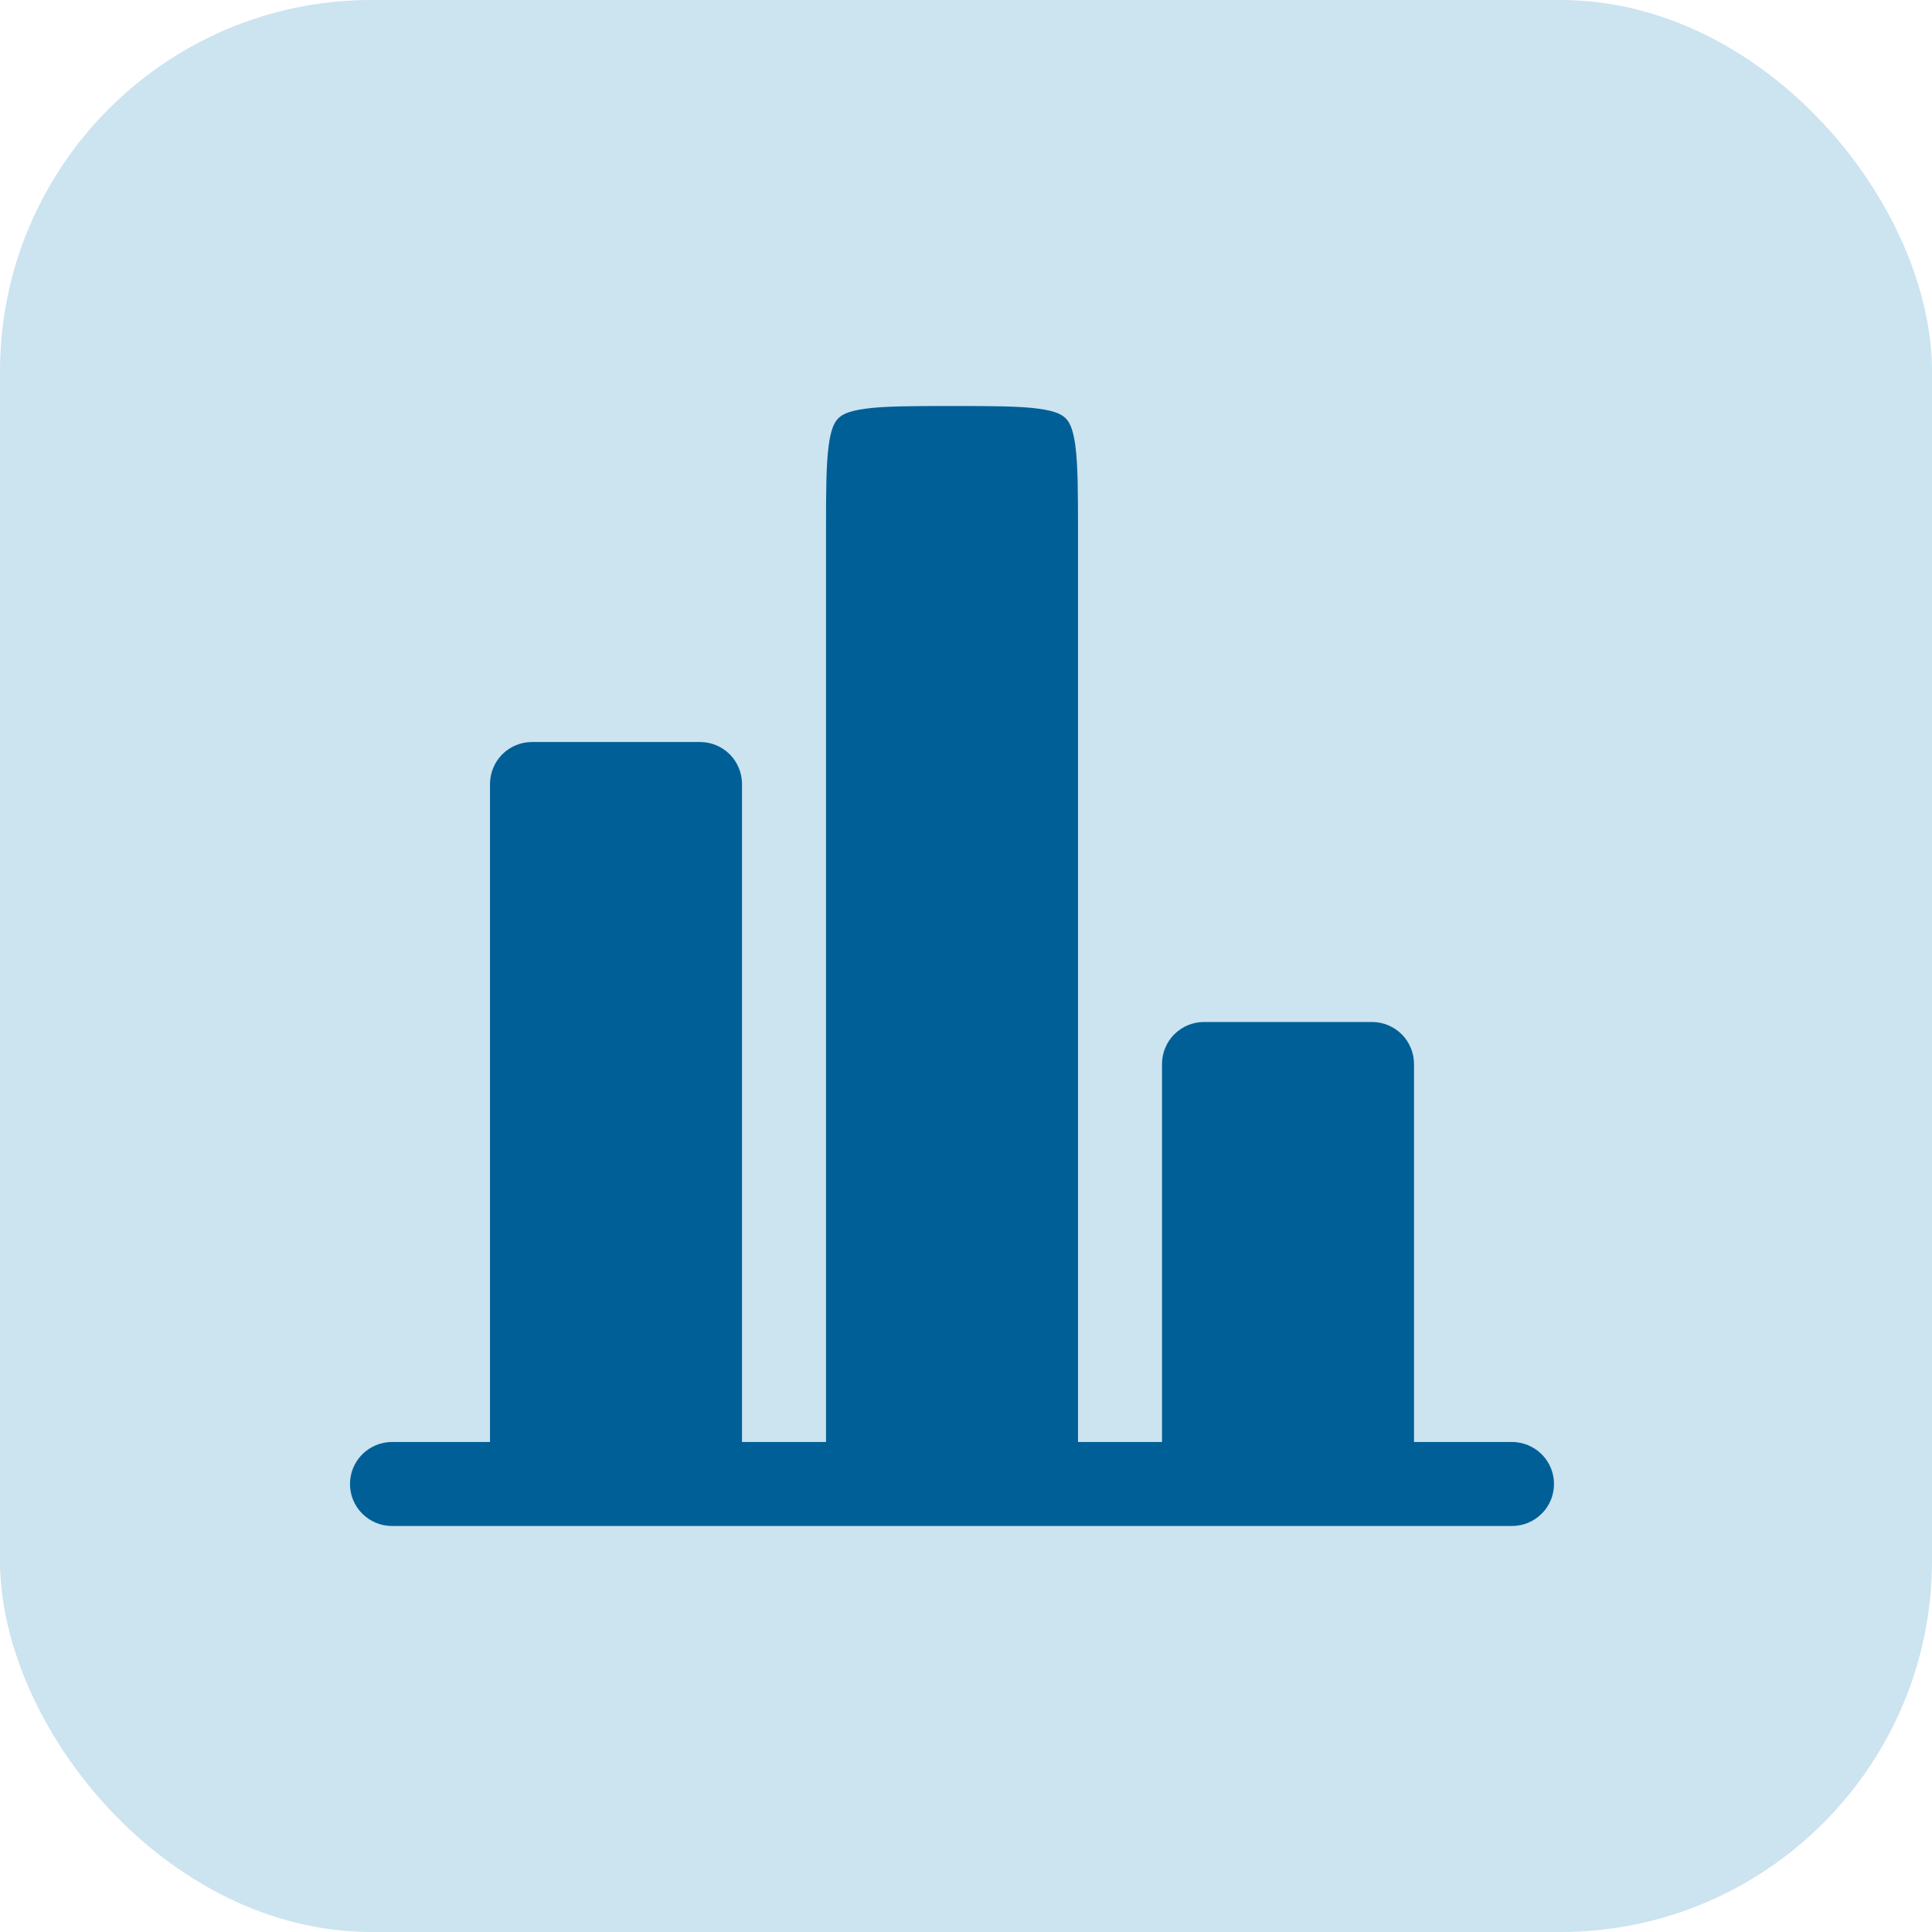 <svg width="46" height="46" viewBox="0 0 46 46" fill="none" xmlns="http://www.w3.org/2000/svg">
<rect width="46" height="46" rx="8.846" fill="#CCE3F0"/>
<path d="M33.667 25.333C33.667 25.068 33.561 24.814 33.374 24.626C33.186 24.439 32.932 24.333 32.667 24.333H28.667C28.401 24.333 28.147 24.439 27.96 24.626C27.772 24.814 27.667 25.068 27.667 25.333V34.333H25.667V12.667C25.667 11.696 25.664 11.067 25.603 10.605C25.544 10.172 25.449 10.036 25.373 9.96C25.297 9.884 25.161 9.789 24.728 9.731C24.265 9.669 23.637 9.667 22.667 9.667C21.696 9.667 21.067 9.669 20.605 9.731C20.172 9.789 20.036 9.884 19.96 9.96C19.884 10.036 19.789 10.172 19.731 10.605C19.669 11.068 19.667 11.696 19.667 12.667V34.333H17.667V18.667C17.667 18.401 17.561 18.147 17.374 17.959C17.186 17.772 16.932 17.667 16.667 17.667H12.667C12.401 17.667 12.147 17.772 11.96 17.959C11.772 18.147 11.667 18.401 11.667 18.667V34.333H9.333C9.068 34.333 8.814 34.439 8.626 34.626C8.439 34.814 8.333 35.068 8.333 35.333C8.333 35.599 8.439 35.853 8.626 36.04C8.814 36.228 9.068 36.333 9.333 36.333H36C36.265 36.333 36.52 36.228 36.707 36.04C36.895 35.853 37 35.599 37 35.333C37 35.068 36.895 34.814 36.707 34.626C36.52 34.439 36.265 34.333 36 34.333H33.667V25.333Z" fill="#005F97"/>
</svg>
